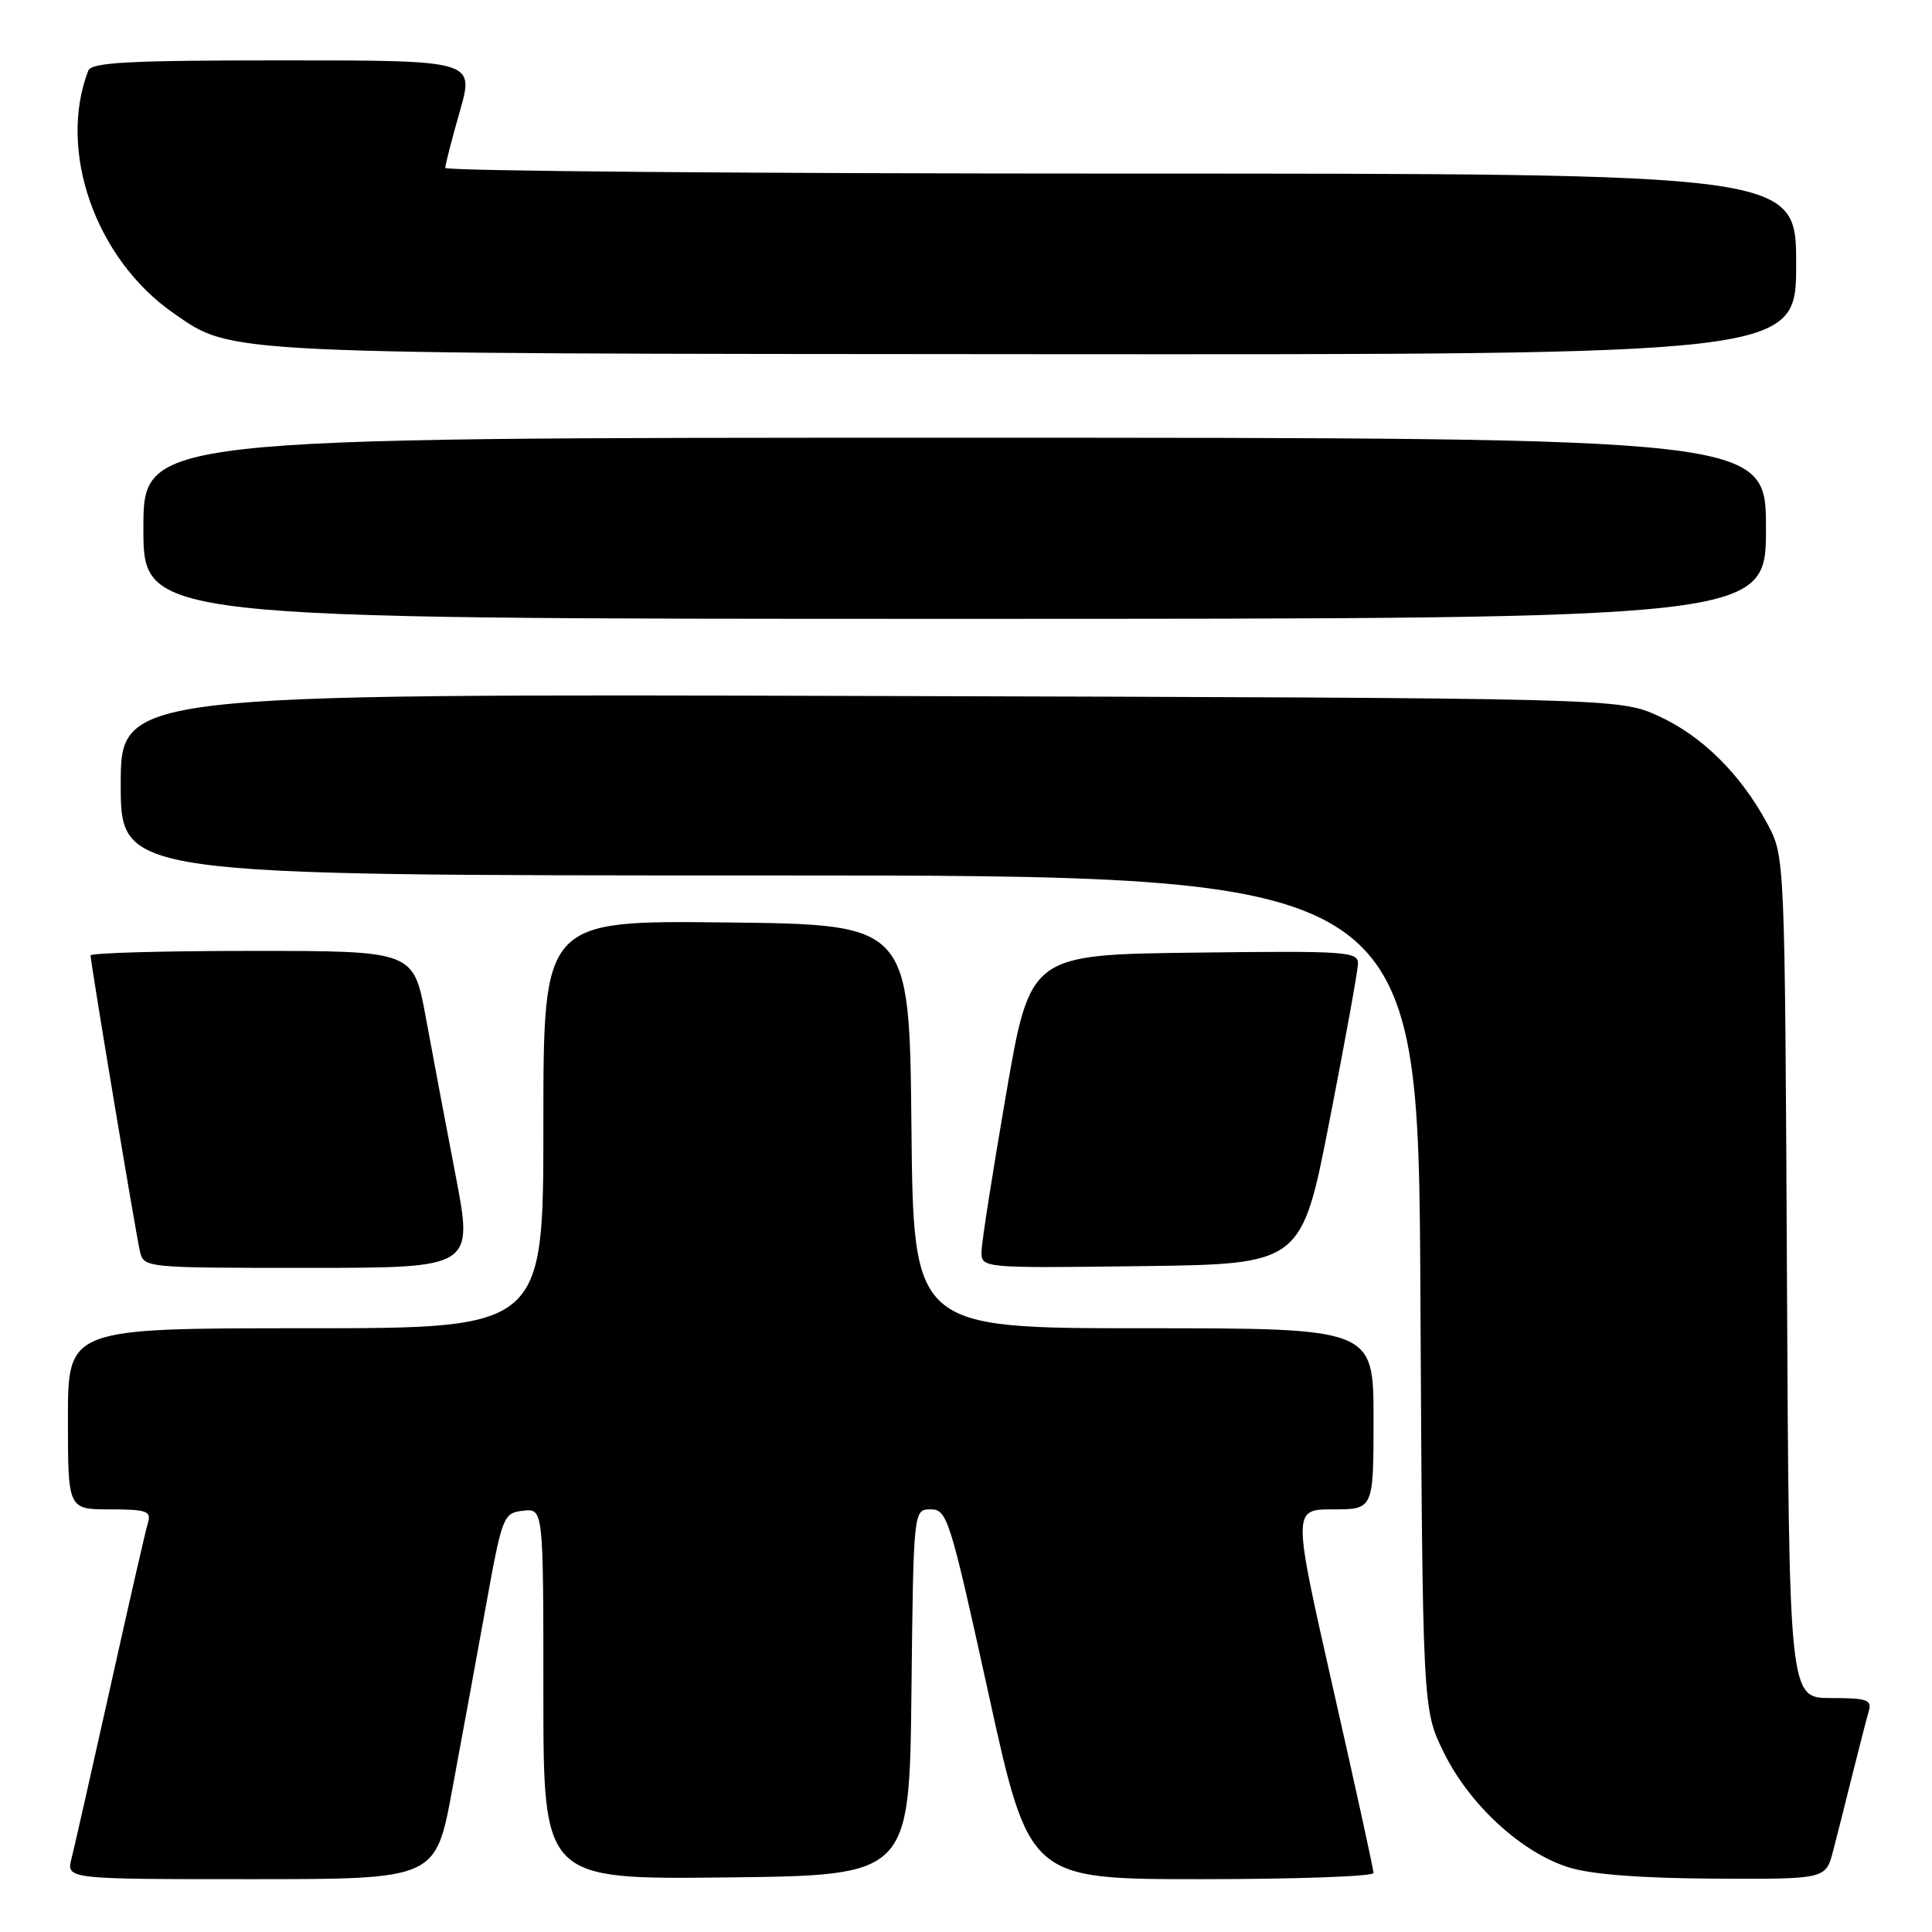 <?xml version="1.0" encoding="UTF-8" standalone="no"?>
<!DOCTYPE svg PUBLIC "-//W3C//DTD SVG 1.1//EN" "http://www.w3.org/Graphics/SVG/1.1/DTD/svg11.dtd" >
<svg xmlns="http://www.w3.org/2000/svg" xmlns:xlink="http://www.w3.org/1999/xlink" version="1.1" viewBox="0 0 256 256">
 <g >
 <path fill="currentColor"
d=" M 59.90 237.25 C 61.10 230.79 63.10 219.88 64.35 213.00 C 66.55 200.83 66.68 200.49 69.31 200.18 C 72.00 199.87 72.00 199.87 72.00 224.45 C 72.00 249.04 72.00 249.04 96.25 248.77 C 120.50 248.50 120.50 248.50 120.77 224.25 C 121.04 200.00 121.04 200.00 123.33 200.00 C 125.51 200.00 125.88 201.19 131.00 224.50 C 136.38 249.00 136.38 249.00 159.19 249.00 C 171.74 249.00 182.00 248.63 182.00 248.18 C 182.00 247.73 179.59 236.71 176.63 223.68 C 171.27 200.00 171.27 200.00 176.63 200.00 C 182.00 200.00 182.00 200.00 182.00 188.00 C 182.00 176.00 182.00 176.00 151.52 176.00 C 121.03 176.00 121.03 176.00 120.77 149.25 C 120.50 122.50 120.50 122.50 96.25 122.23 C 72.00 121.96 72.00 121.96 72.00 148.98 C 72.00 176.00 72.00 176.00 40.50 176.00 C 9.00 176.00 9.00 176.00 9.00 188.00 C 9.00 200.00 9.00 200.00 14.57 200.00 C 19.40 200.00 20.07 200.23 19.61 201.75 C 19.31 202.71 17.07 212.50 14.63 223.50 C 12.18 234.50 9.86 244.74 9.48 246.25 C 8.78 249.00 8.78 249.00 33.25 249.00 C 57.72 249.00 57.72 249.00 59.90 237.25 Z  M 242.90 245.25 C 243.44 243.19 244.60 238.57 245.49 235.00 C 246.38 231.43 247.34 227.71 247.62 226.75 C 248.07 225.23 247.40 225.00 242.60 225.00 C 237.06 225.00 237.06 225.00 236.78 169.25 C 236.50 113.50 236.50 113.50 234.21 109.20 C 230.68 102.60 225.51 97.48 219.74 94.87 C 214.50 92.50 214.50 92.50 115.25 92.22 C 16.00 91.94 16.00 91.94 16.00 103.97 C 16.00 116.00 16.00 116.00 101.96 116.00 C 187.92 116.00 187.92 116.00 188.21 171.25 C 188.50 226.50 188.50 226.50 191.31 232.21 C 194.71 239.15 201.65 245.52 207.91 247.45 C 210.92 248.38 217.55 248.88 227.21 248.93 C 241.92 249.00 241.92 249.00 242.90 245.25 Z  M 60.37 155.75 C 59.08 149.01 57.29 139.56 56.41 134.75 C 54.79 126.00 54.79 126.00 33.40 126.00 C 21.63 126.00 12.00 126.27 12.00 126.60 C 12.00 127.52 17.95 163.21 18.53 165.75 C 19.04 168.00 19.05 168.00 40.88 168.00 C 62.72 168.00 62.72 168.00 60.37 155.75 Z  M 176.17 148.50 C 178.21 138.05 179.91 128.70 179.94 127.73 C 180.00 126.08 178.51 125.98 158.25 126.23 C 136.50 126.50 136.50 126.50 133.31 145.00 C 131.55 155.18 130.09 164.52 130.06 165.77 C 130.00 168.04 130.00 168.04 151.23 167.77 C 172.46 167.50 172.46 167.50 176.17 148.50 Z  M 234.00 70.00 C 234.00 58.00 234.00 58.00 126.50 58.00 C 19.00 58.00 19.00 58.00 19.00 70.00 C 19.00 82.00 19.00 82.00 126.50 82.00 C 234.00 82.00 234.00 82.00 234.00 70.00 Z  M 238.00 35.00 C 238.00 23.00 238.00 23.00 148.50 23.00 C 99.28 23.00 59.00 22.66 59.00 22.25 C 59.00 21.83 59.87 18.46 60.93 14.75 C 62.86 8.00 62.86 8.00 37.54 8.00 C 17.00 8.00 12.11 8.26 11.69 9.37 C 7.61 19.99 12.67 34.34 23.01 41.51 C 30.89 46.97 28.55 46.86 137.25 46.93 C 238.00 47.00 238.00 47.00 238.00 35.00 Z "/>
</g>
</svg>
